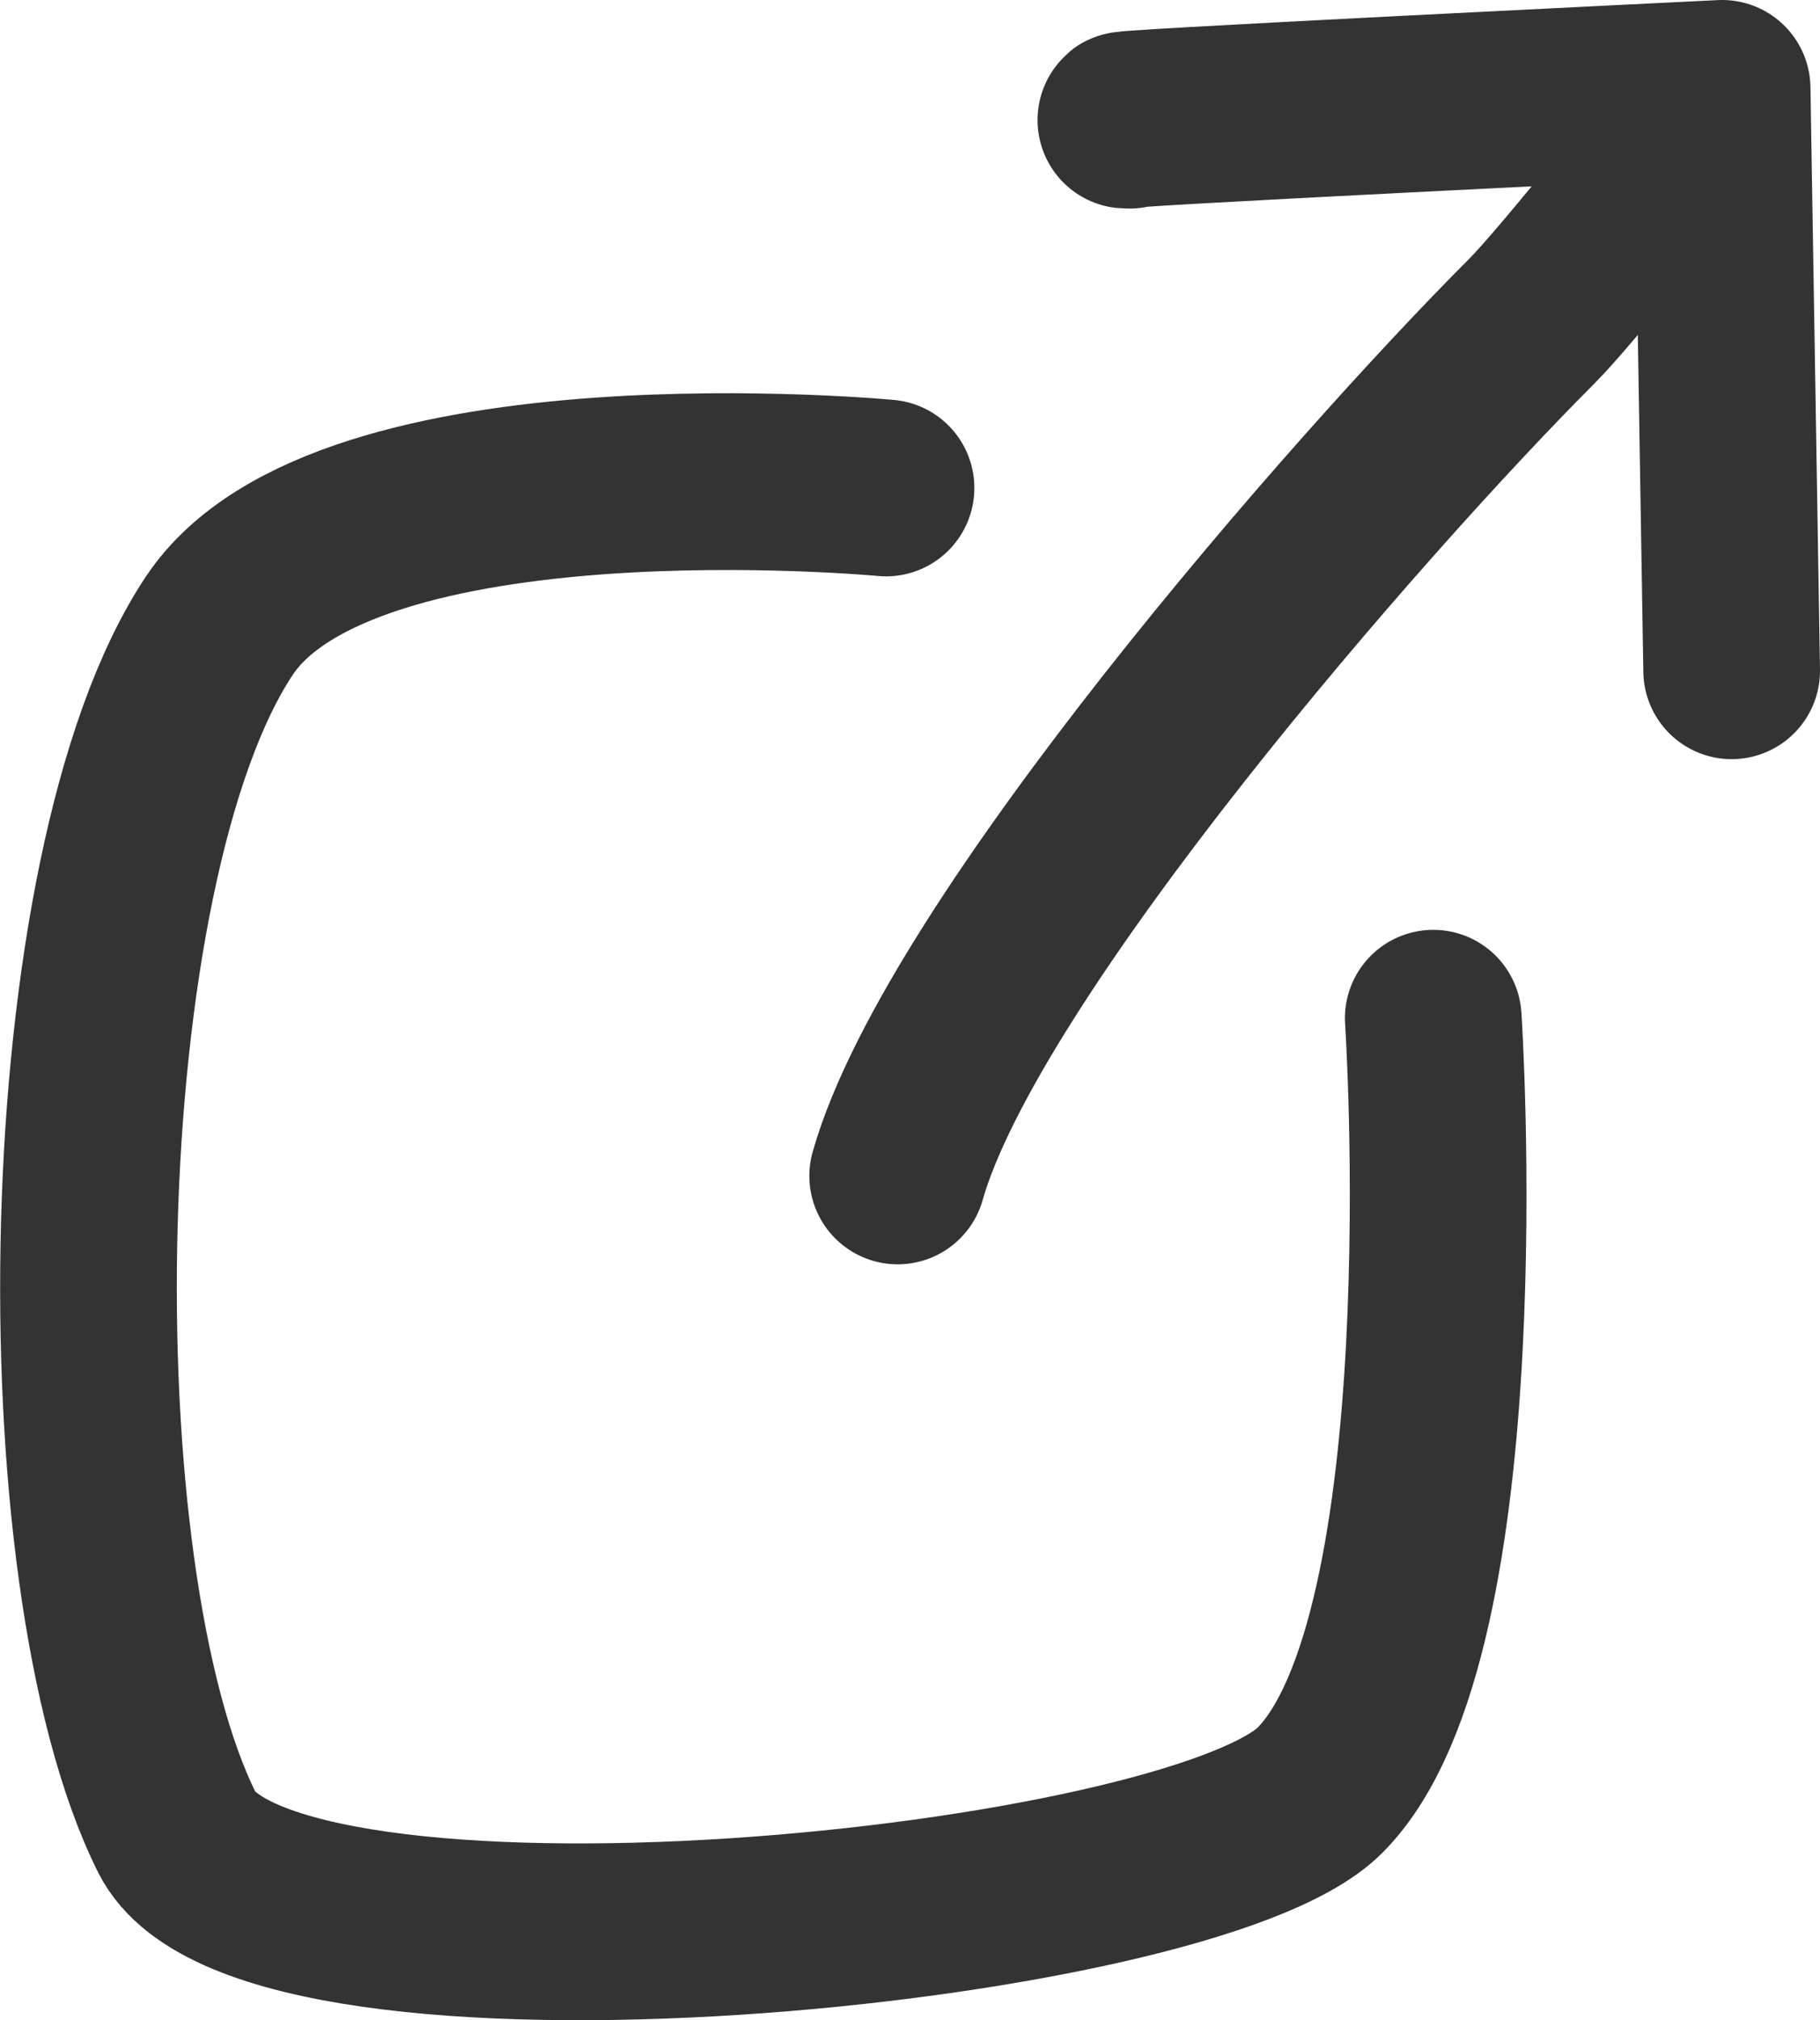 <?xml version="1.0" encoding="UTF-8" standalone="no"?>
<!-- 2022 Matteo Bertamini www.bertamini.net -->

<svg
   height="45.712pt"
   viewBox="0 0 41.206 45.712"
   width="41.206pt"
   version="1.1"
   id="svg2120"
   xmlns="http://www.w3.org/2000/svg"
   >
  <defs
     id="defs2036" />
  <g
     id="Layer 2"
     transform="translate(-363.838,-472.013)">
    <path
       stroke="#333333"
       stroke-width="4"
       d="m 384.162,498.62 c 1.462,-5.15 10.442,-15.425 14.353,-19.336 0.84,-0.839 3.511,-4.224 3.511,-4.224"
       fill="#000000"
       stroke-linecap="round"
       fill-opacity="0"
       opacity="1"
       stroke-linejoin="round"
       id="path2096" />
    <path
       stroke="#333333"
       stroke-width="4"
       d="m 389.411,474.732 c -1.372,0 13.417,-0.719 13.417,-0.719 l 0.216,13.177"
       fill="#000000"
       stroke-linecap="round"
       fill-opacity="0"
       opacity="1"
       stroke-linejoin="round"
       id="path2098" />
    <path
       stroke="#333333"
       stroke-width="4"
       d="m 383.898,483.054 c 0,0 -12.244,-1.16 -15.093,3.114 -3.655,5.483 -3.876,21.477 -0.959,27.312 2.013,4.026 22.954,1.963 25.875,-0.958 3.49,-3.491 2.567,-17.47 2.567,-17.47"
       fill="#000000"
       stroke-linecap="round"
       fill-opacity="0"
       opacity="1"
       stroke-linejoin="round"
       id="path2100" />
  </g>
  <g
     id="Layer 1"
     transform="translate(-363.838,-472.013)" />
</svg>
